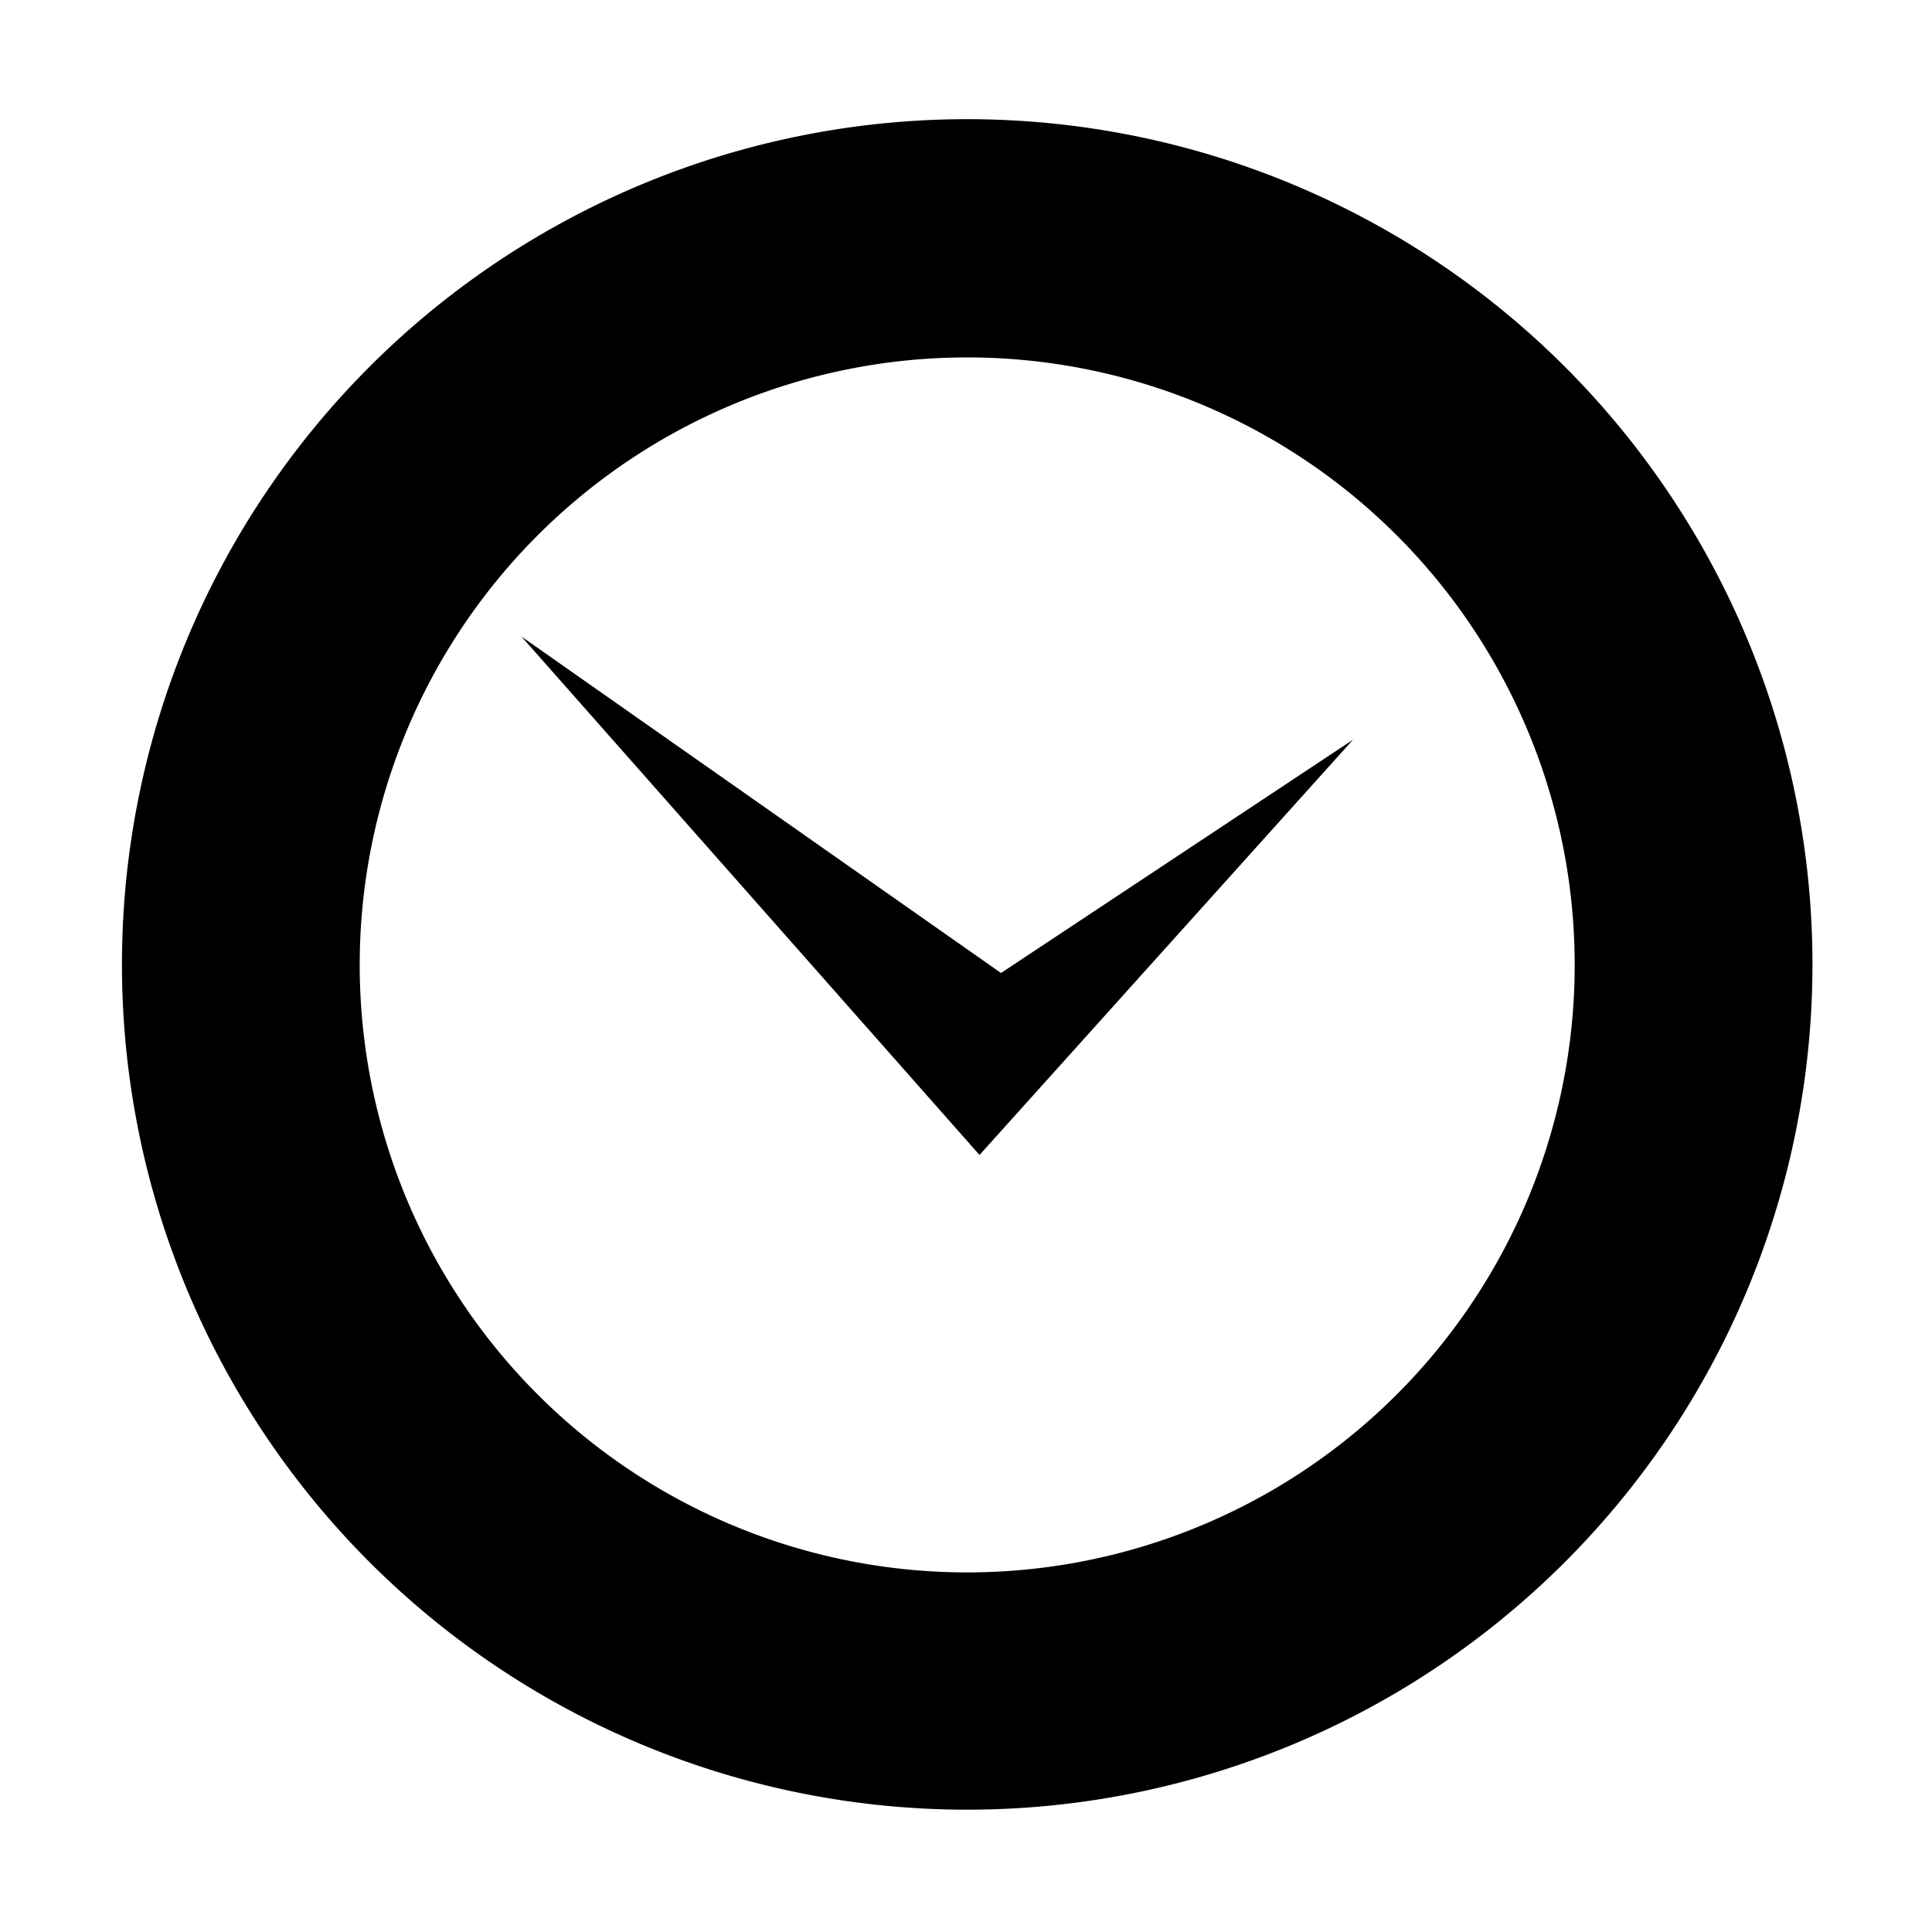 <svg xmlns="http://www.w3.org/2000/svg" width="16" height="16" viewBox="0 0 16 16">
  <defs>
    <style>
      .cls-1 {
        fill: #f8b72c;
        fill-rule: evenodd;
      }
    </style>
  </defs>
  <path id="About_to_Expire"  d="M8.01,14.987a7,7,0,1,1,7-7A7,7,0,0,1,8.01,14.987Zm0-12.027a5.031,5.031,0,1,0,5.031,5.031A5.031,5.031,0,0,0,8.007,2.96ZM4.318,5.271L8.29,8.058l2.915-1.932L8.112,9.565Z"/>
</svg>
